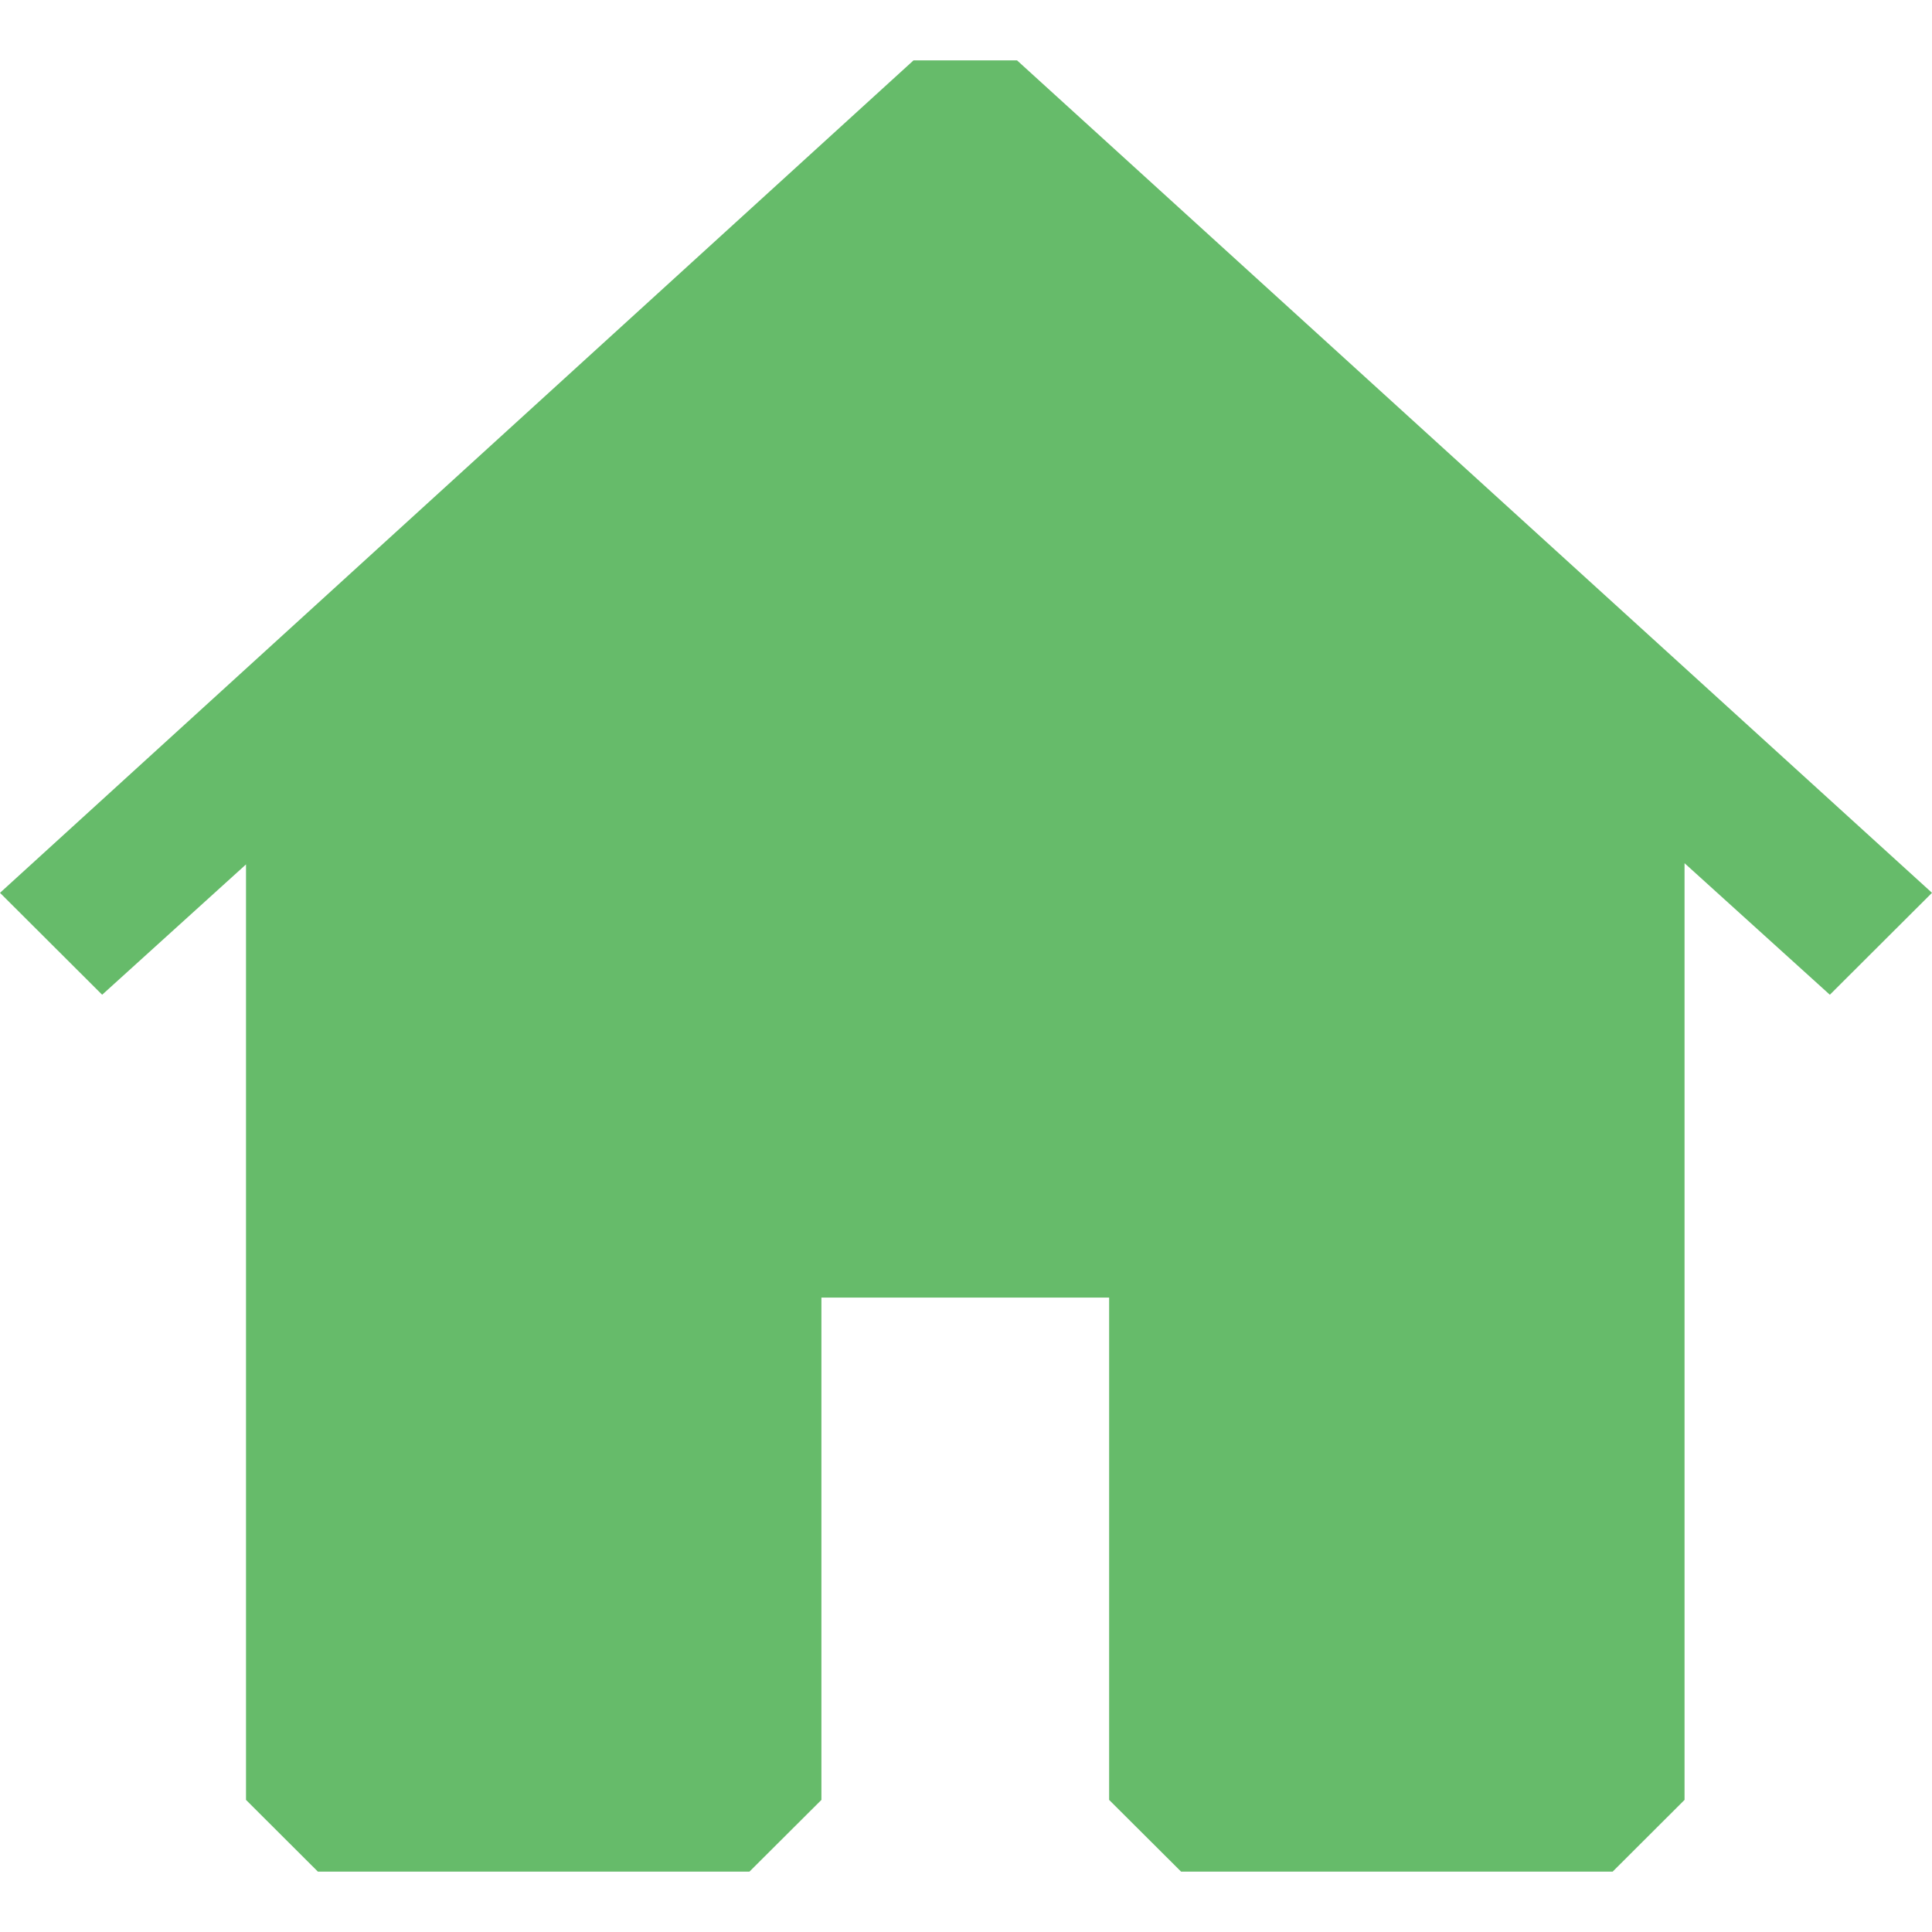<svg width="24" height="24" viewBox="0 0 24 24" fill="none" xmlns="http://www.w3.org/2000/svg">
<path fill-rule="evenodd" clip-rule="evenodd" d="M12.634 0.75L24 11.091L22.731 12.357L20.926 10.723V22.359L20.033 23.25H14.672L13.778 22.359V16.119H10.204V22.359L9.31 23.25H3.949L3.056 22.359V10.738L1.269 12.357L0 11.091L11.348 0.75H12.634Z" fill="#66BB6A"/>
</svg>
